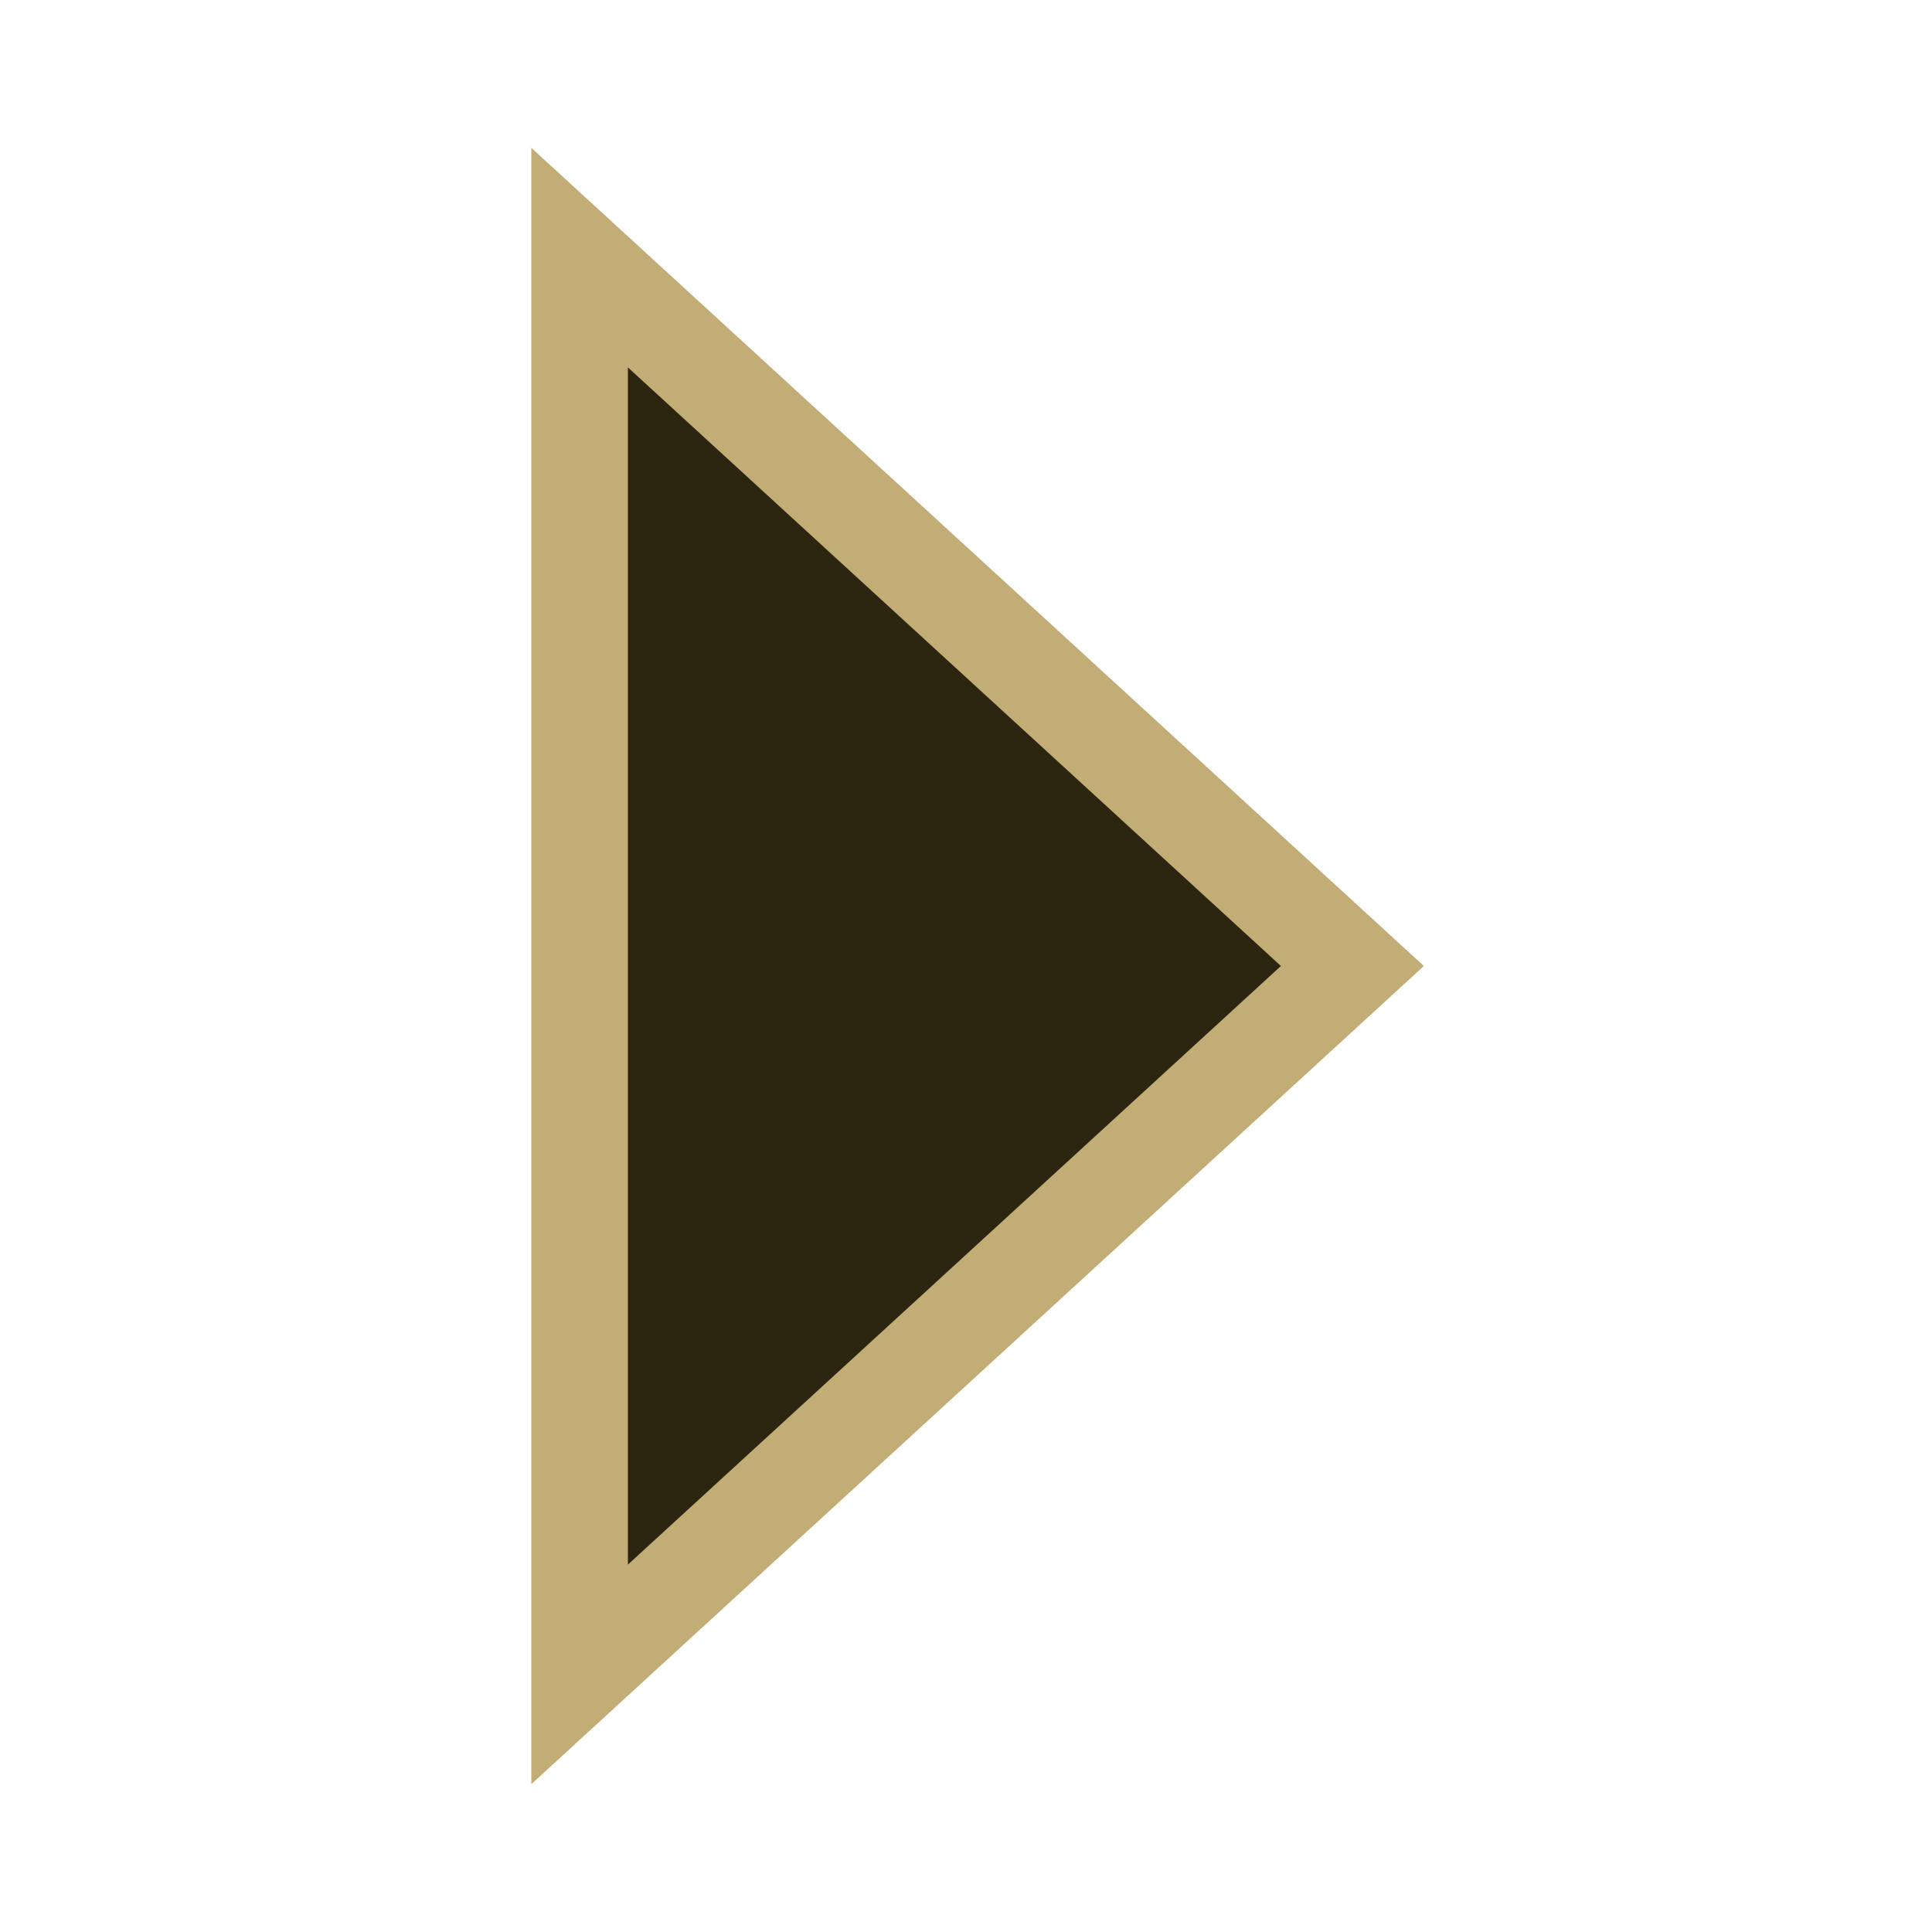 <?xml version="1.0" encoding="UTF-8"?>
<svg id="Layer_2" data-name="Layer 2" xmlns="http://www.w3.org/2000/svg" viewBox="0 0 15 15">
  <defs>
    <style>
      .cls-1 {
        fill: none;
      }

      .cls-2 {
        fill: #2c2611;
        stroke: #c2ad76;
        stroke-width: .75px;
      }
    </style>
  </defs>
  <g id="ELEMENTOS">
    <g>
      <rect class="cls-1" width="15" height="15"/>
      <polygon class="cls-2" points="10.5 7.5 4.5 2 4.5 13 10.5 7.5"/>
    </g>
  </g>
</svg>